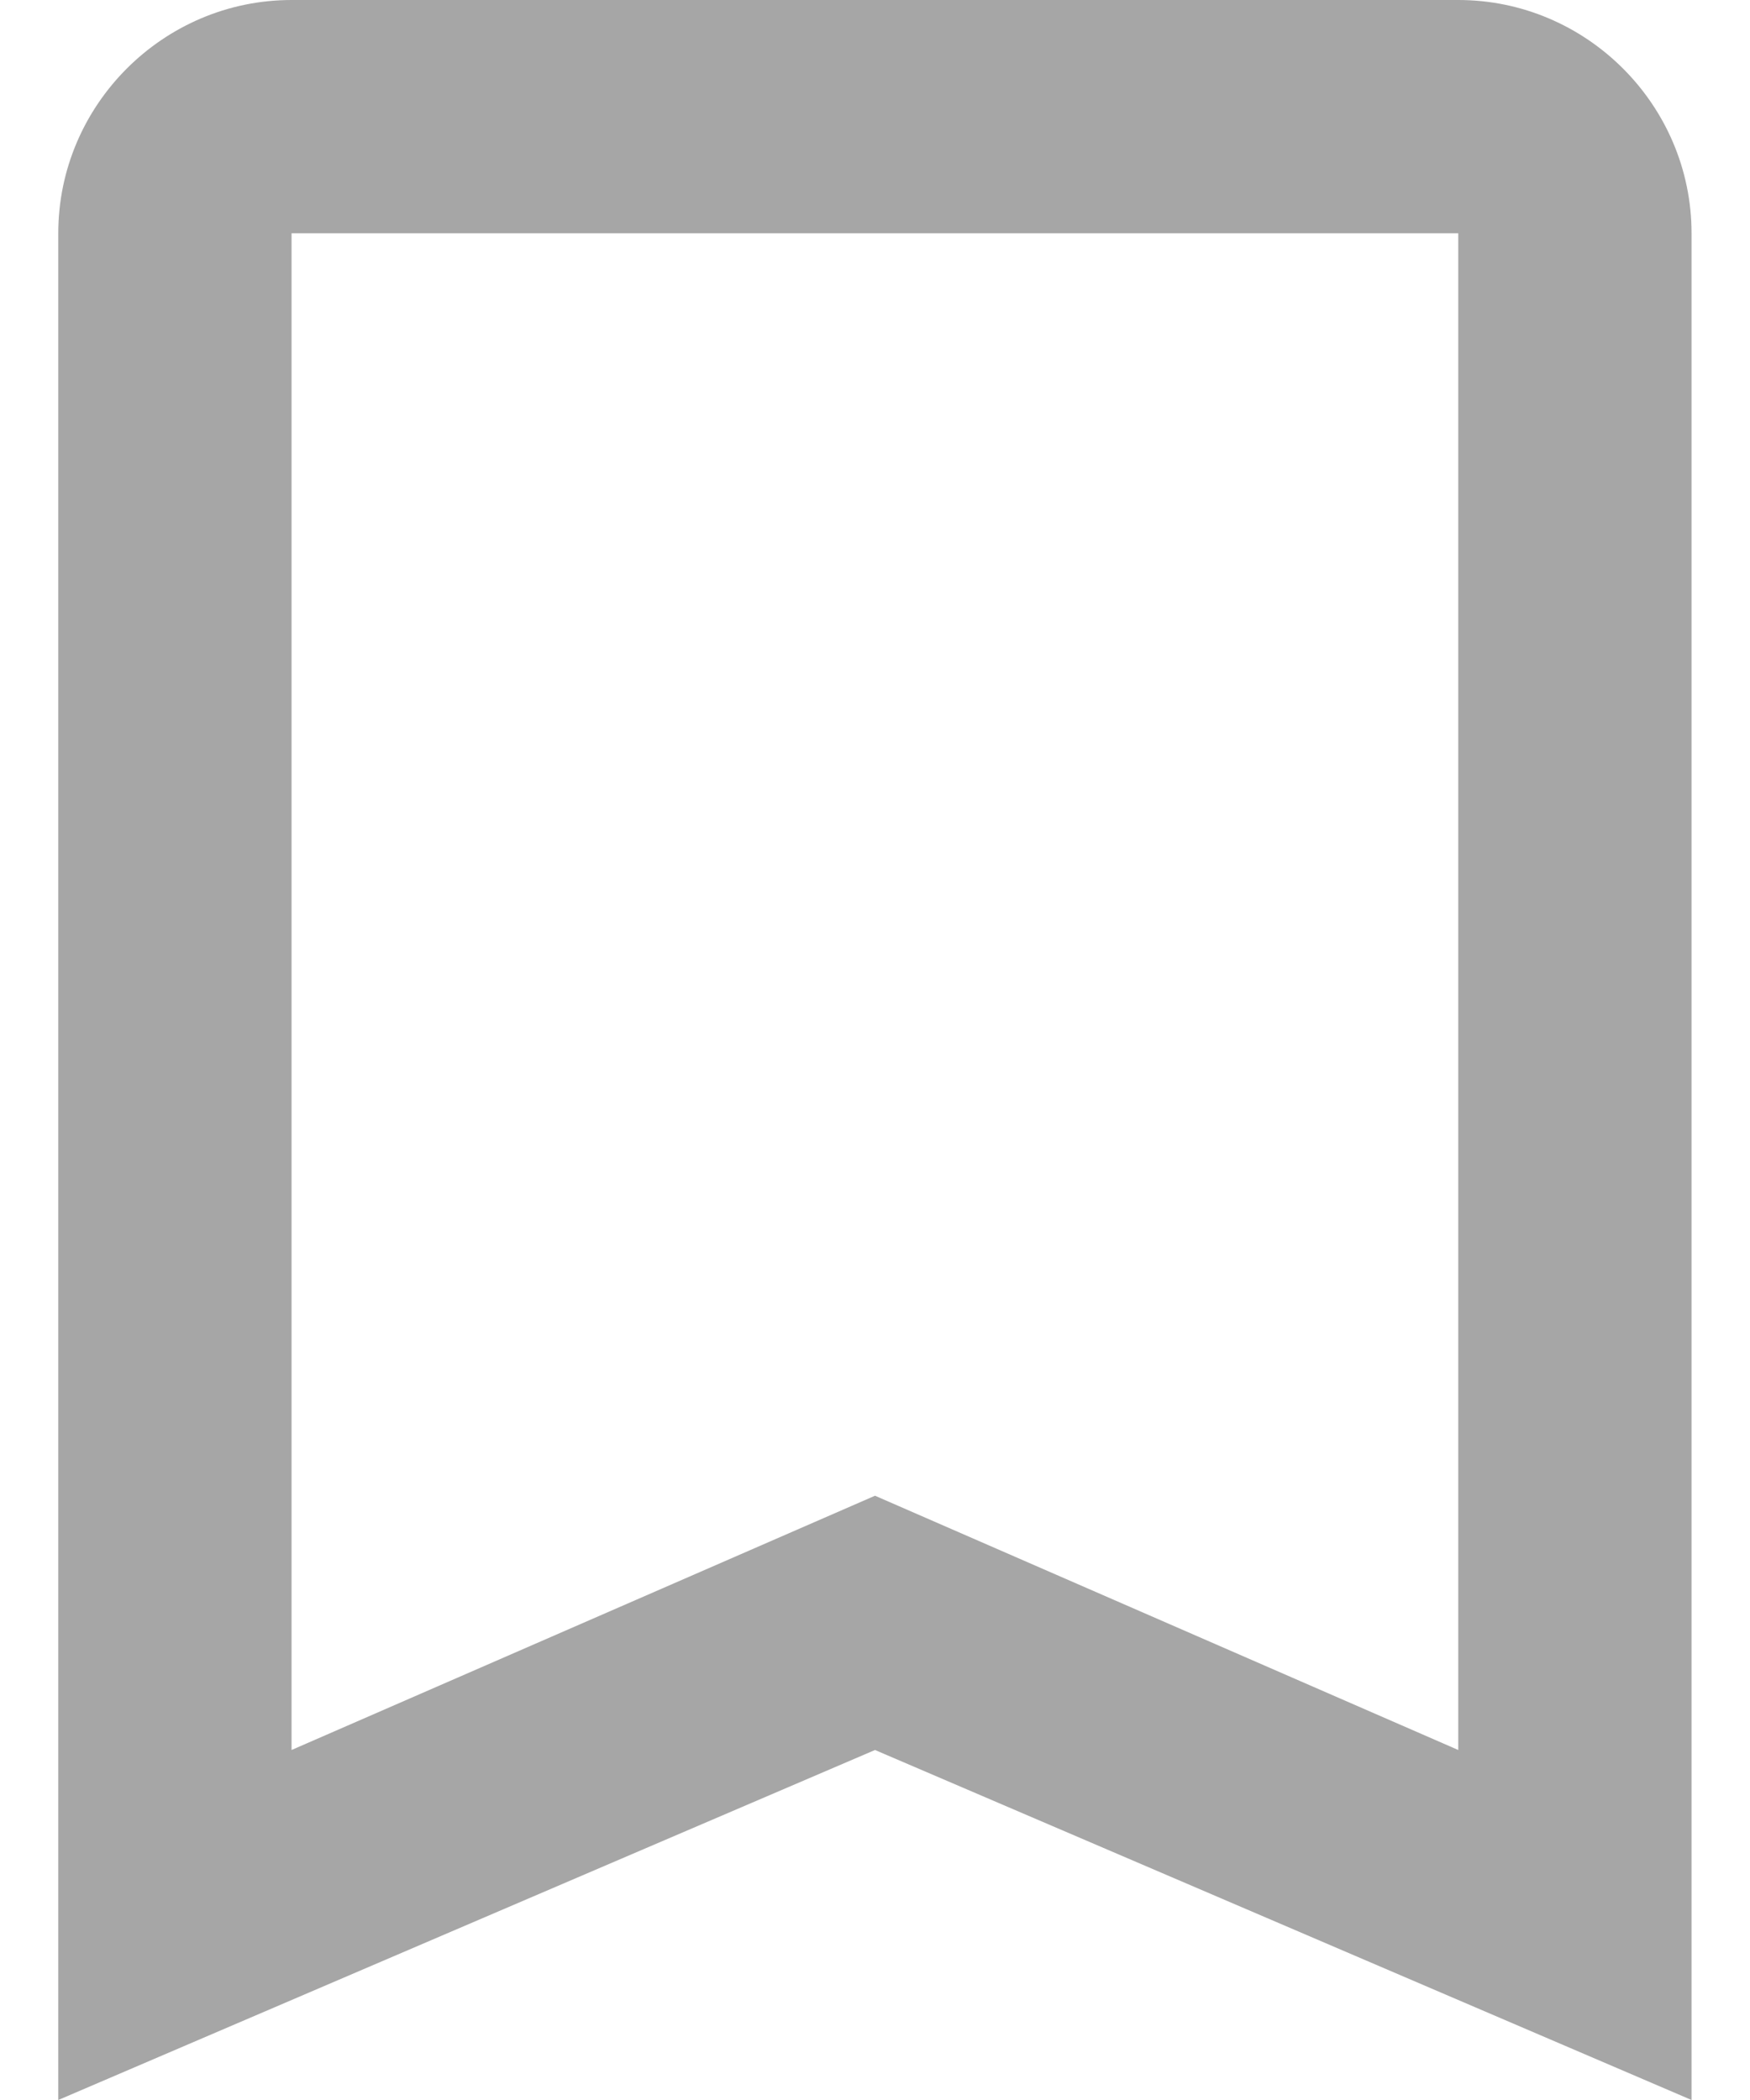 <svg width="10" height="12" viewBox="0 0 10 12" fill="none" xmlns="http://www.w3.org/2000/svg">
<path d="M8.333 0H1.666C0.933 0 0.333 0.6 0.333 1.333V12L5 10L9.666 12V1.333C9.666 0.6 9.066 0 8.333 0ZM8.333 10L5 8.547L1.666 10V1.333H8.333V10Z" fill="#A6A6A6"/>
</svg>
